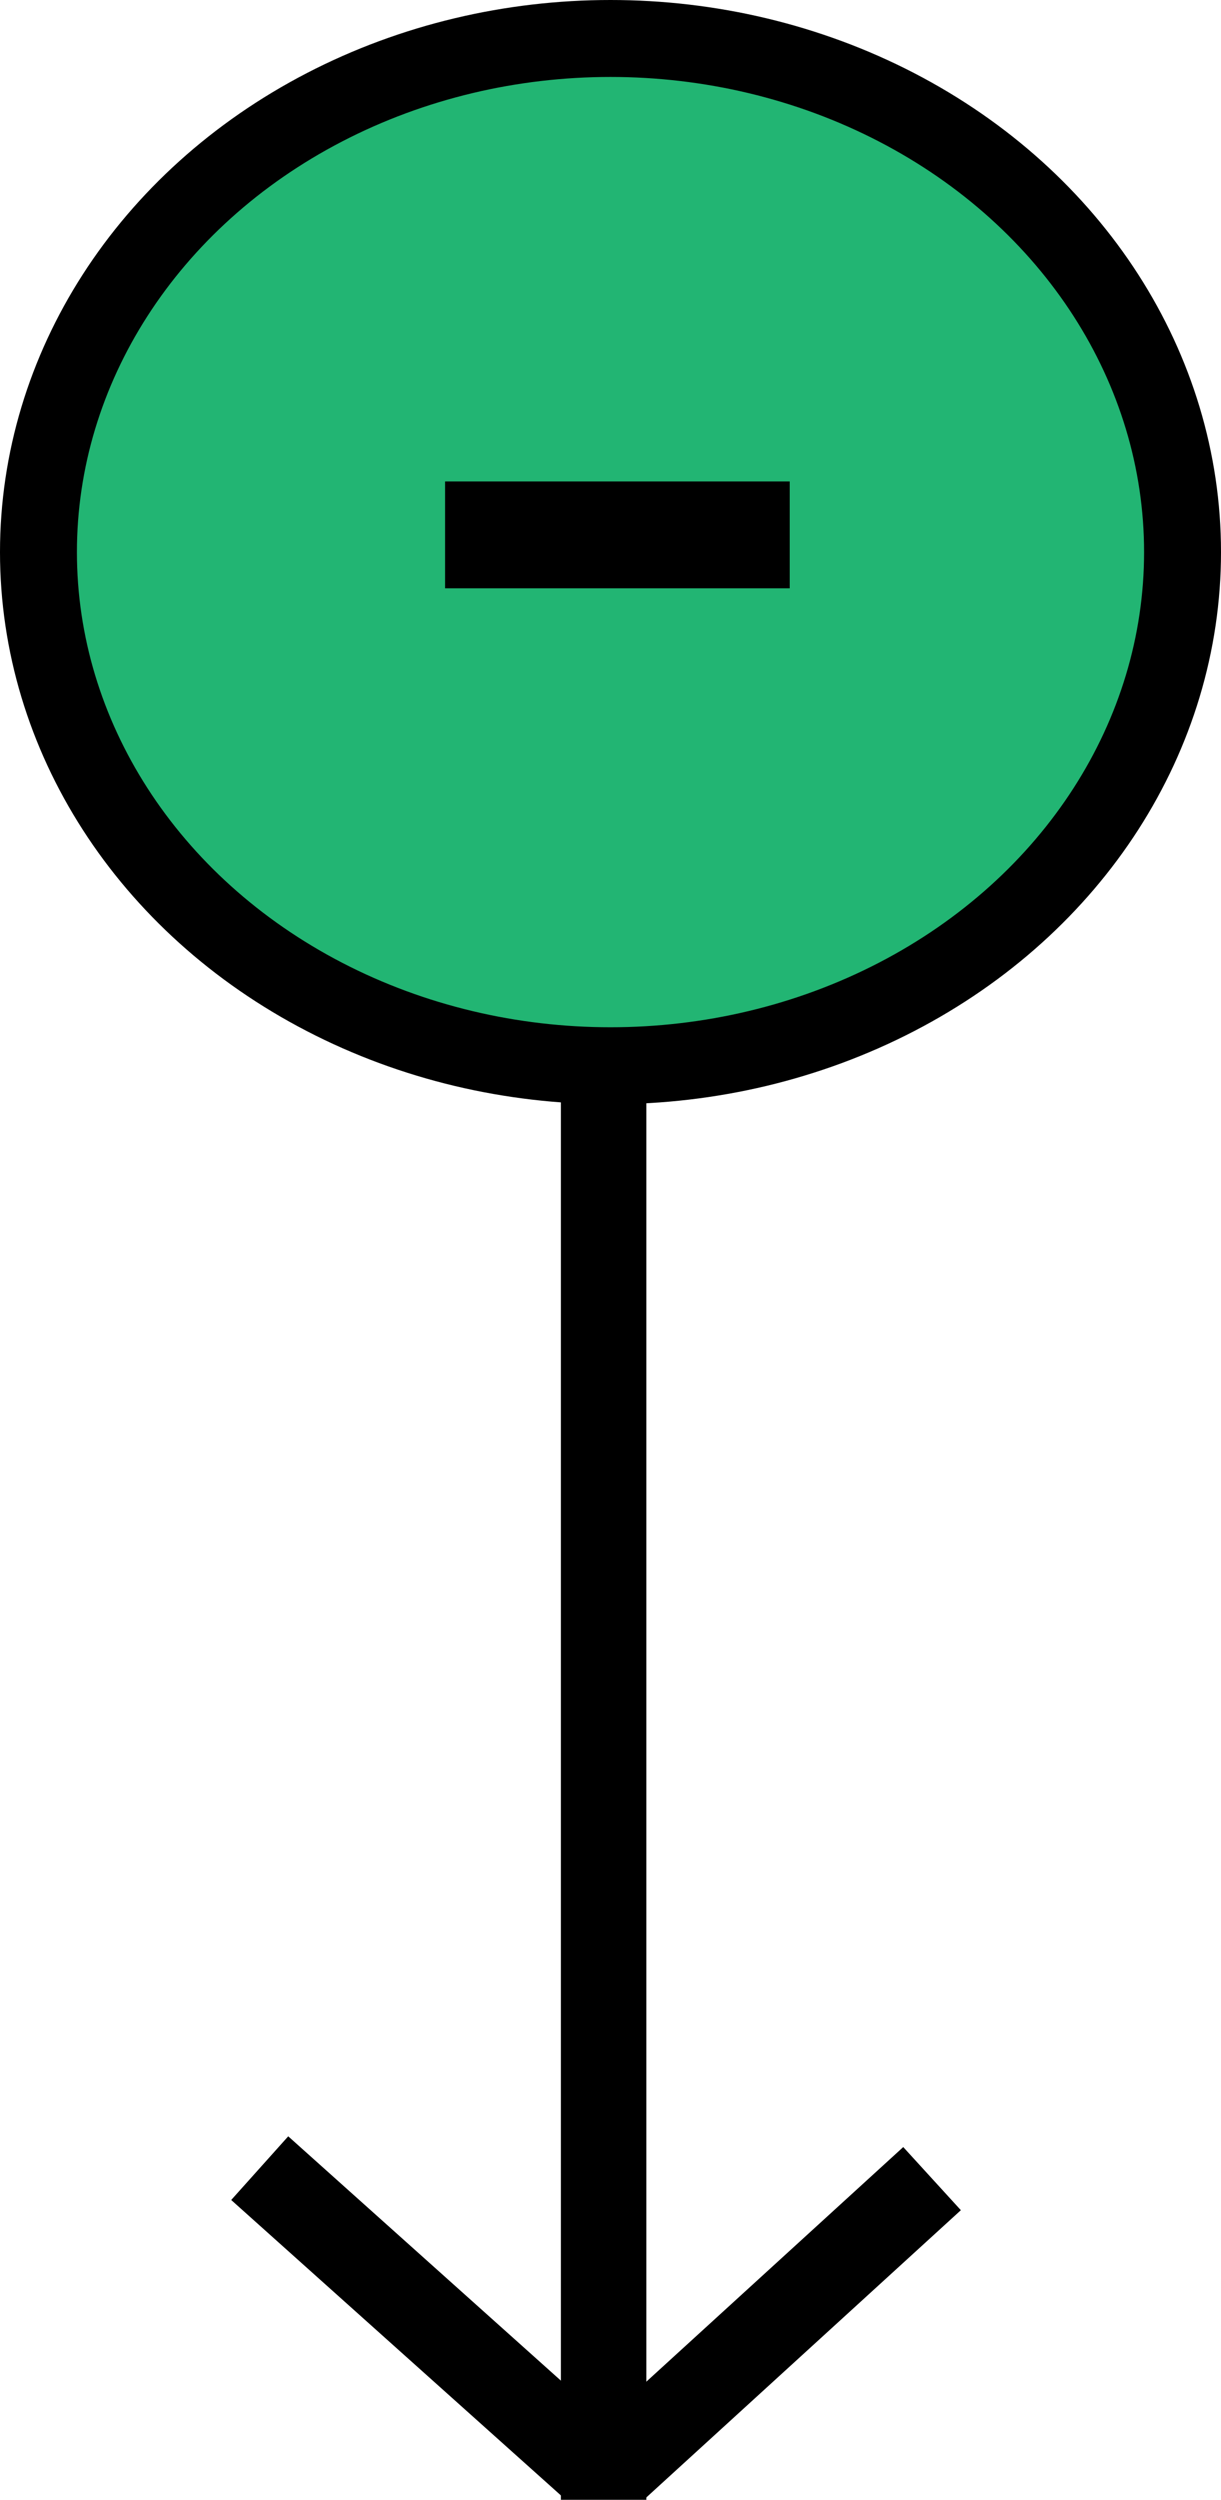 <svg xmlns="http://www.w3.org/2000/svg" viewBox="0 0 285.74 584.81"><defs><style>.cls-1{fill:#22b573;stroke-width:18px;}.cls-1,.cls-2,.cls-3{stroke:#000;stroke-miterlimit:10;}.cls-2,.cls-3{fill:none;}.cls-2{stroke-width:20px;}.cls-3{stroke-width:25px;}</style></defs><title>ArrowDown</title><g id="Layer_2" data-name="Layer 2"><g id="Layer_2-2" data-name="Layer 2"><ellipse class="cls-1" cx="142.87" cy="129.16" rx="133.87" ry="120.16"/><line class="cls-2" x1="218.12" y1="509.67" x2="143.92" y2="577.41"/><line class="cls-2" x1="60.78" y1="507.22" x2="138.2" y2="576.57"/><line class="cls-3" x1="104.16" y1="125.13" x2="184.81" y2="125.13"/><line class="cls-2" x1="141.26" y1="244.48" x2="141.26" y2="584.81"/></g></g></svg>